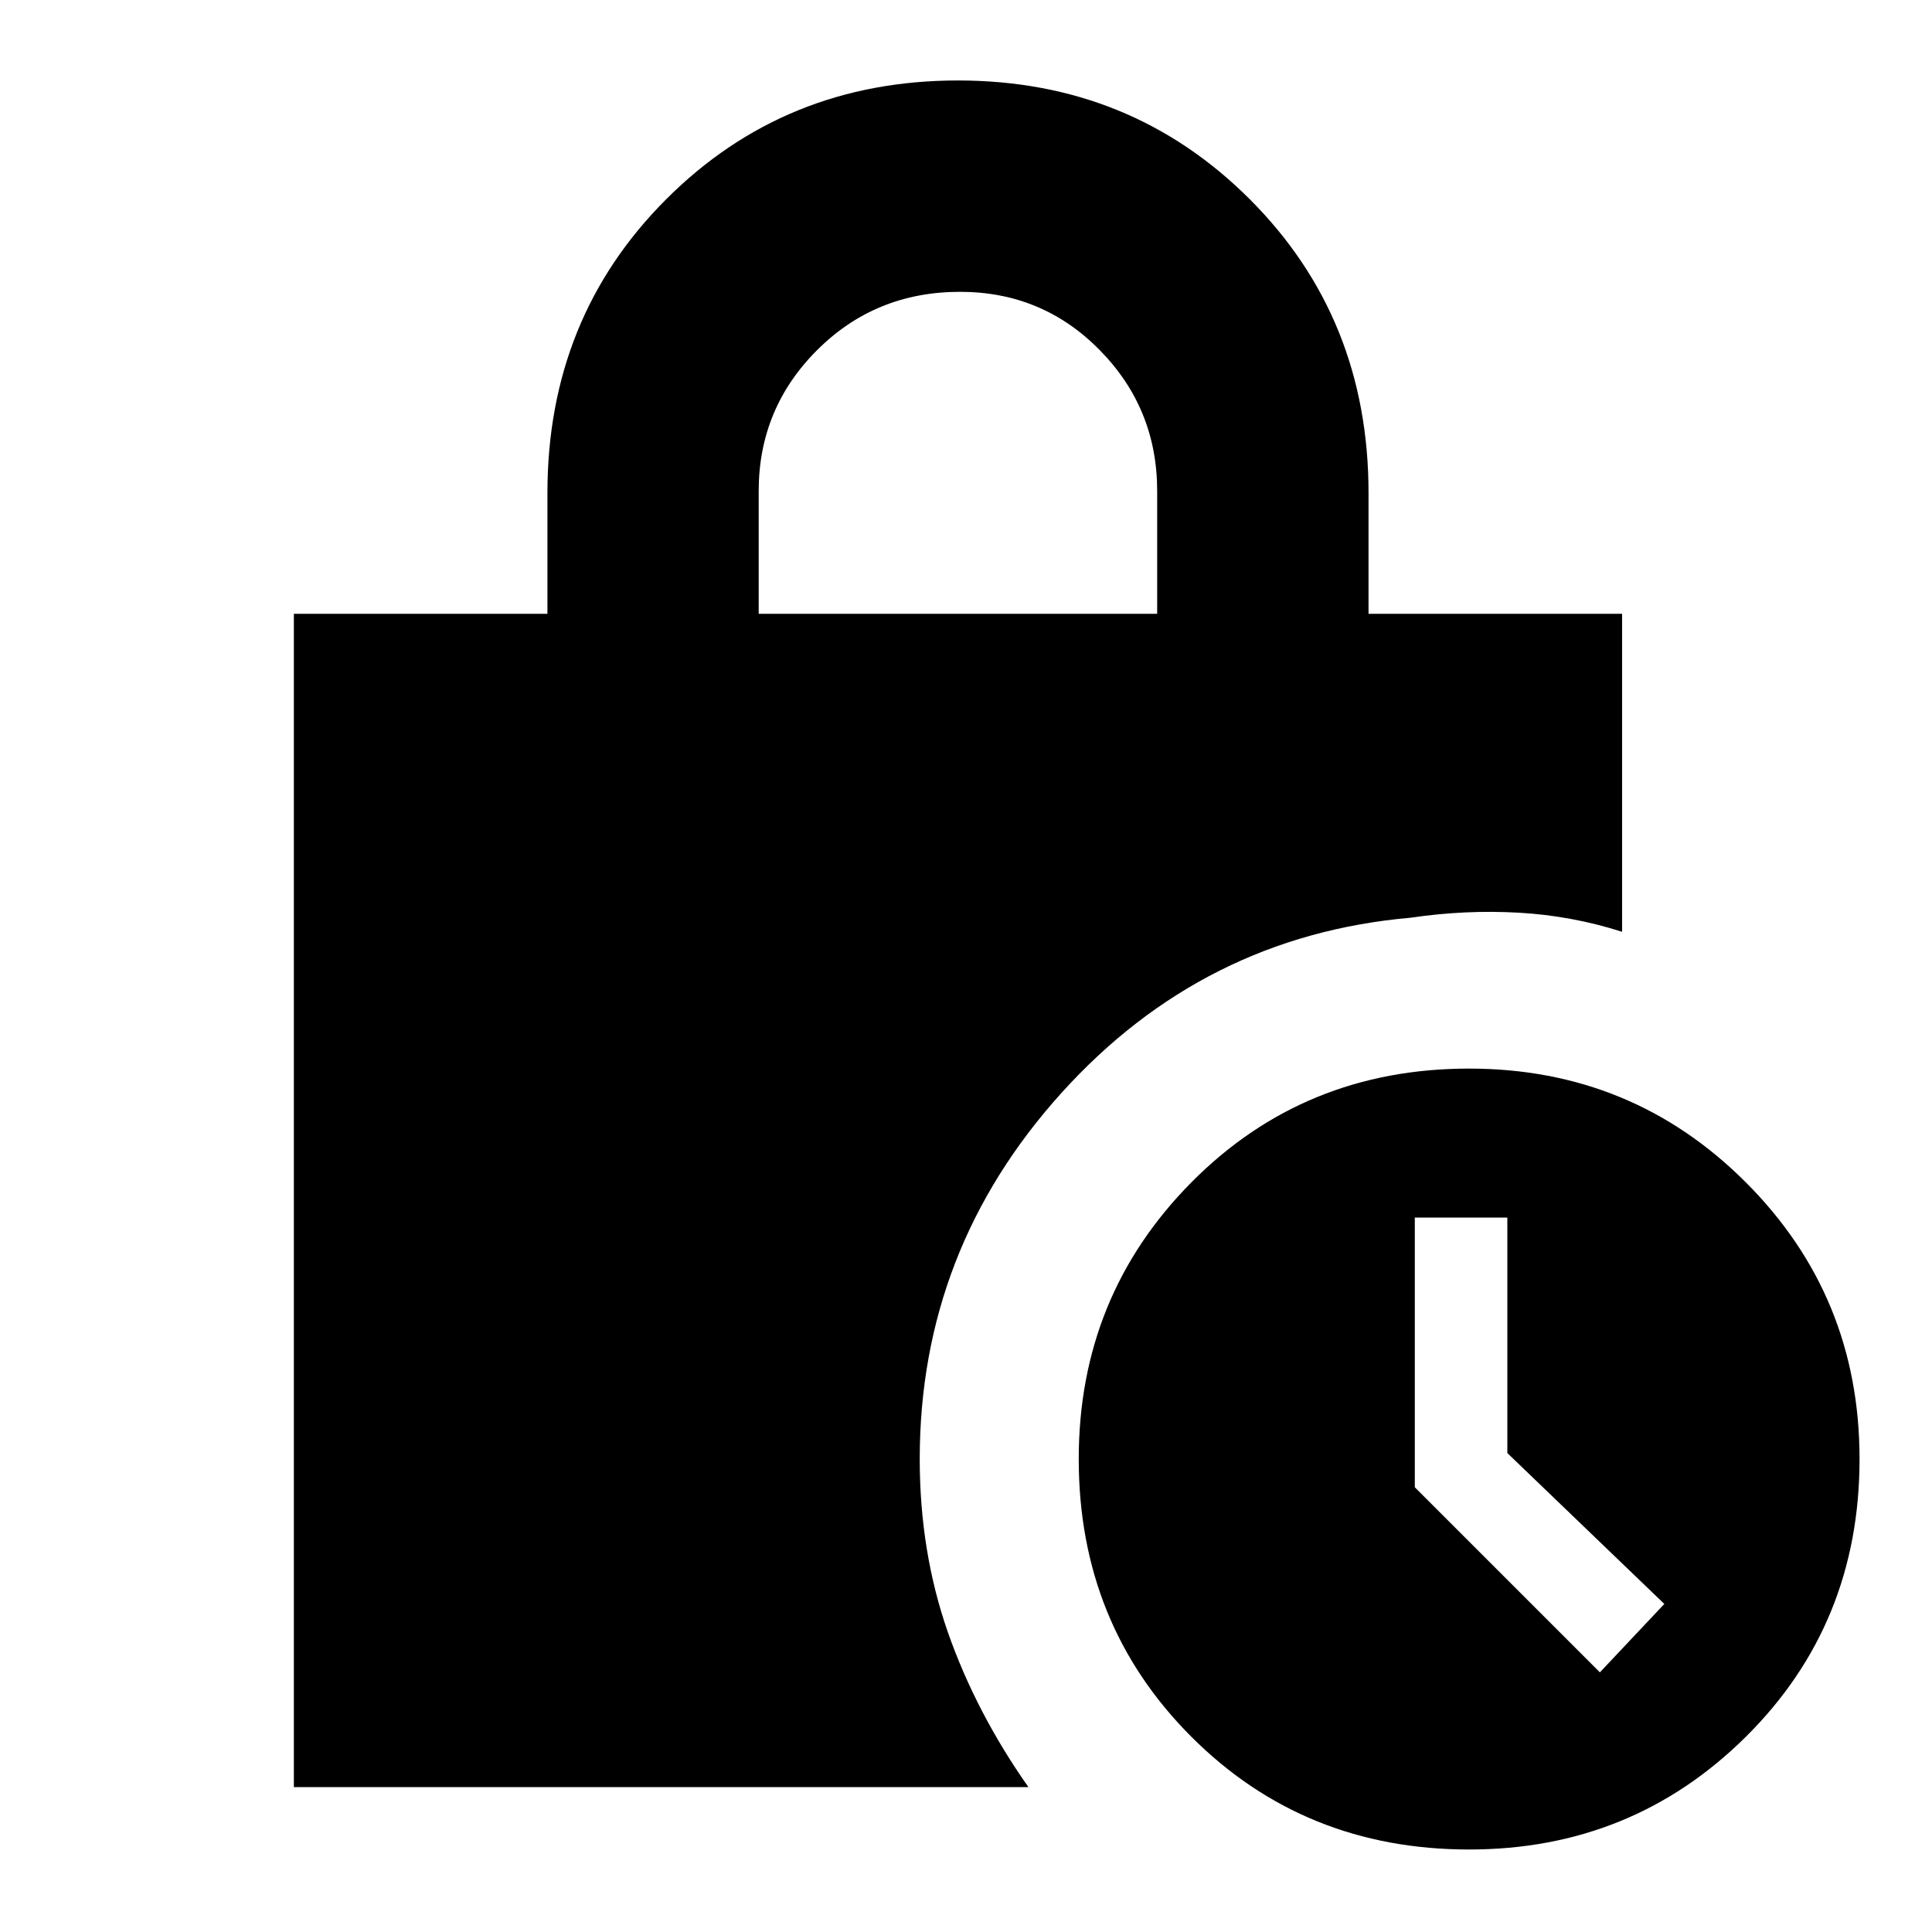 <svg xmlns="http://www.w3.org/2000/svg" height="20" width="20"><path d="M7.854 6.354H11.979V5.083Q11.979 4.229 11.385 3.625Q10.792 3.021 9.938 3.021Q9.062 3.021 8.458 3.625Q7.854 4.229 7.854 5.083ZM15.208 19.146Q13.5 19.146 12.333 17.979Q11.167 16.812 11.167 15.104Q11.167 13.417 12.333 12.24Q13.5 11.062 15.208 11.062Q16.896 11.062 18.073 12.24Q19.25 13.417 19.25 15.104Q19.25 16.812 18.073 17.979Q16.896 19.146 15.208 19.146ZM16.562 17.312 17.229 16.604 15.604 15.042V12.604H14.646V15.396ZM3.042 18.5V6.354H5.667V5.104Q5.667 3.292 6.896 2.063Q8.125 0.833 9.917 0.833Q11.708 0.833 12.938 2.063Q14.167 3.292 14.167 5.104V6.354H16.792V9.646Q16.271 9.479 15.719 9.448Q15.167 9.417 14.604 9.5Q12.458 9.688 10.99 11.312Q9.521 12.938 9.521 15.104Q9.521 16.062 9.812 16.896Q10.104 17.729 10.646 18.5Z"/></svg>